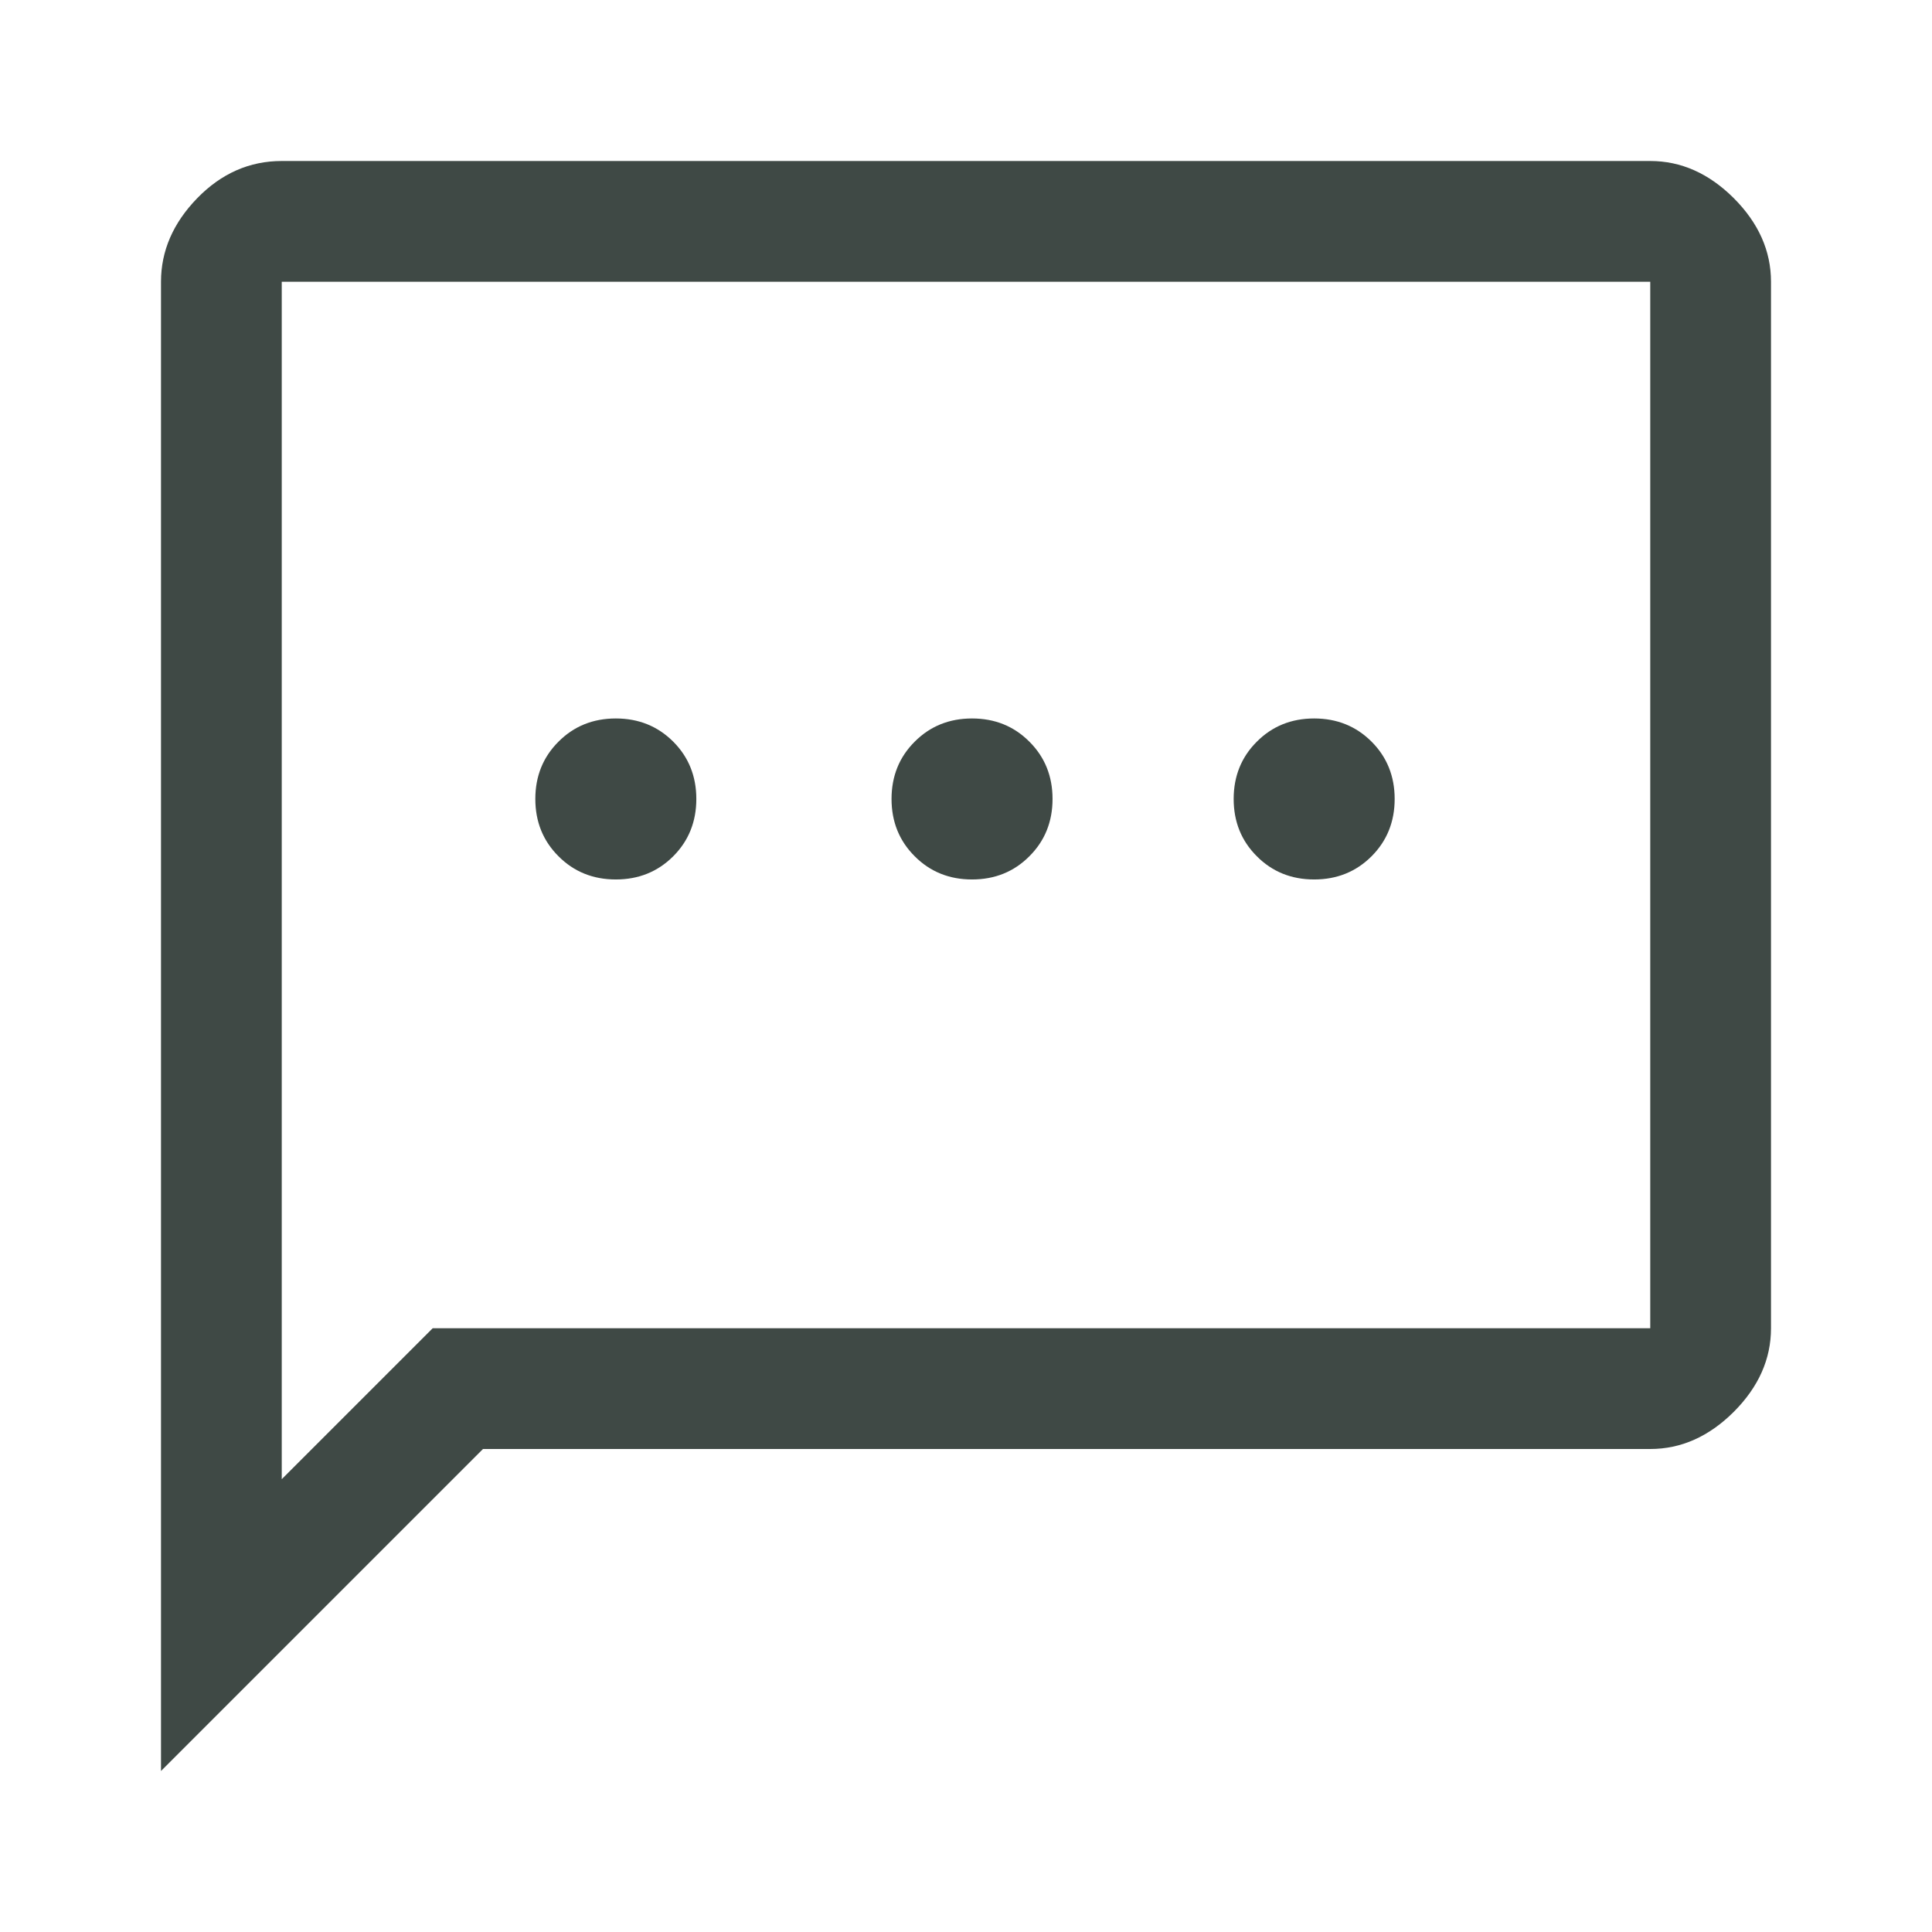 <svg width="24" height="24" viewBox="0 0 24 24" fill="none" xmlns="http://www.w3.org/2000/svg">
<path d="M7.65 10.925C7.933 10.925 8.171 10.829 8.363 10.637C8.554 10.446 8.65 10.208 8.65 9.925C8.65 9.642 8.554 9.404 8.363 9.213C8.171 9.021 7.933 8.925 7.65 8.925C7.367 8.925 7.129 9.021 6.938 9.213C6.746 9.404 6.65 9.642 6.65 9.925C6.65 10.208 6.746 10.446 6.938 10.637C7.129 10.829 7.367 10.925 7.65 10.925ZM12.075 10.925C12.358 10.925 12.596 10.829 12.787 10.637C12.979 10.446 13.075 10.208 13.075 9.925C13.075 9.642 12.979 9.404 12.787 9.213C12.596 9.021 12.358 8.925 12.075 8.925C11.792 8.925 11.554 9.021 11.363 9.213C11.171 9.404 11.075 9.642 11.075 9.925C11.075 10.208 11.171 10.446 11.363 10.637C11.554 10.829 11.792 10.925 12.075 10.925ZM16.325 10.925C16.608 10.925 16.846 10.829 17.038 10.637C17.229 10.446 17.325 10.208 17.325 9.925C17.325 9.642 17.229 9.404 17.038 9.213C16.846 9.021 16.608 8.925 16.325 8.925C16.042 8.925 15.804 9.021 15.613 9.213C15.421 9.404 15.325 9.642 15.325 9.925C15.325 10.208 15.421 10.446 15.613 10.637C15.804 10.829 16.042 10.925 16.325 10.925ZM2 22V3.5C2 3.117 2.15 2.771 2.45 2.462C2.75 2.154 3.1 2 3.5 2H20.5C20.883 2 21.229 2.154 21.538 2.462C21.846 2.771 22 3.117 22 3.5V16.5C22 16.883 21.846 17.229 21.538 17.538C21.229 17.846 20.883 18 20.5 18H6L2 22ZM3.5 18.375L5.375 16.5H20.5V3.5H3.5V18.375Z" fill="#3F4945"/>
</svg>
